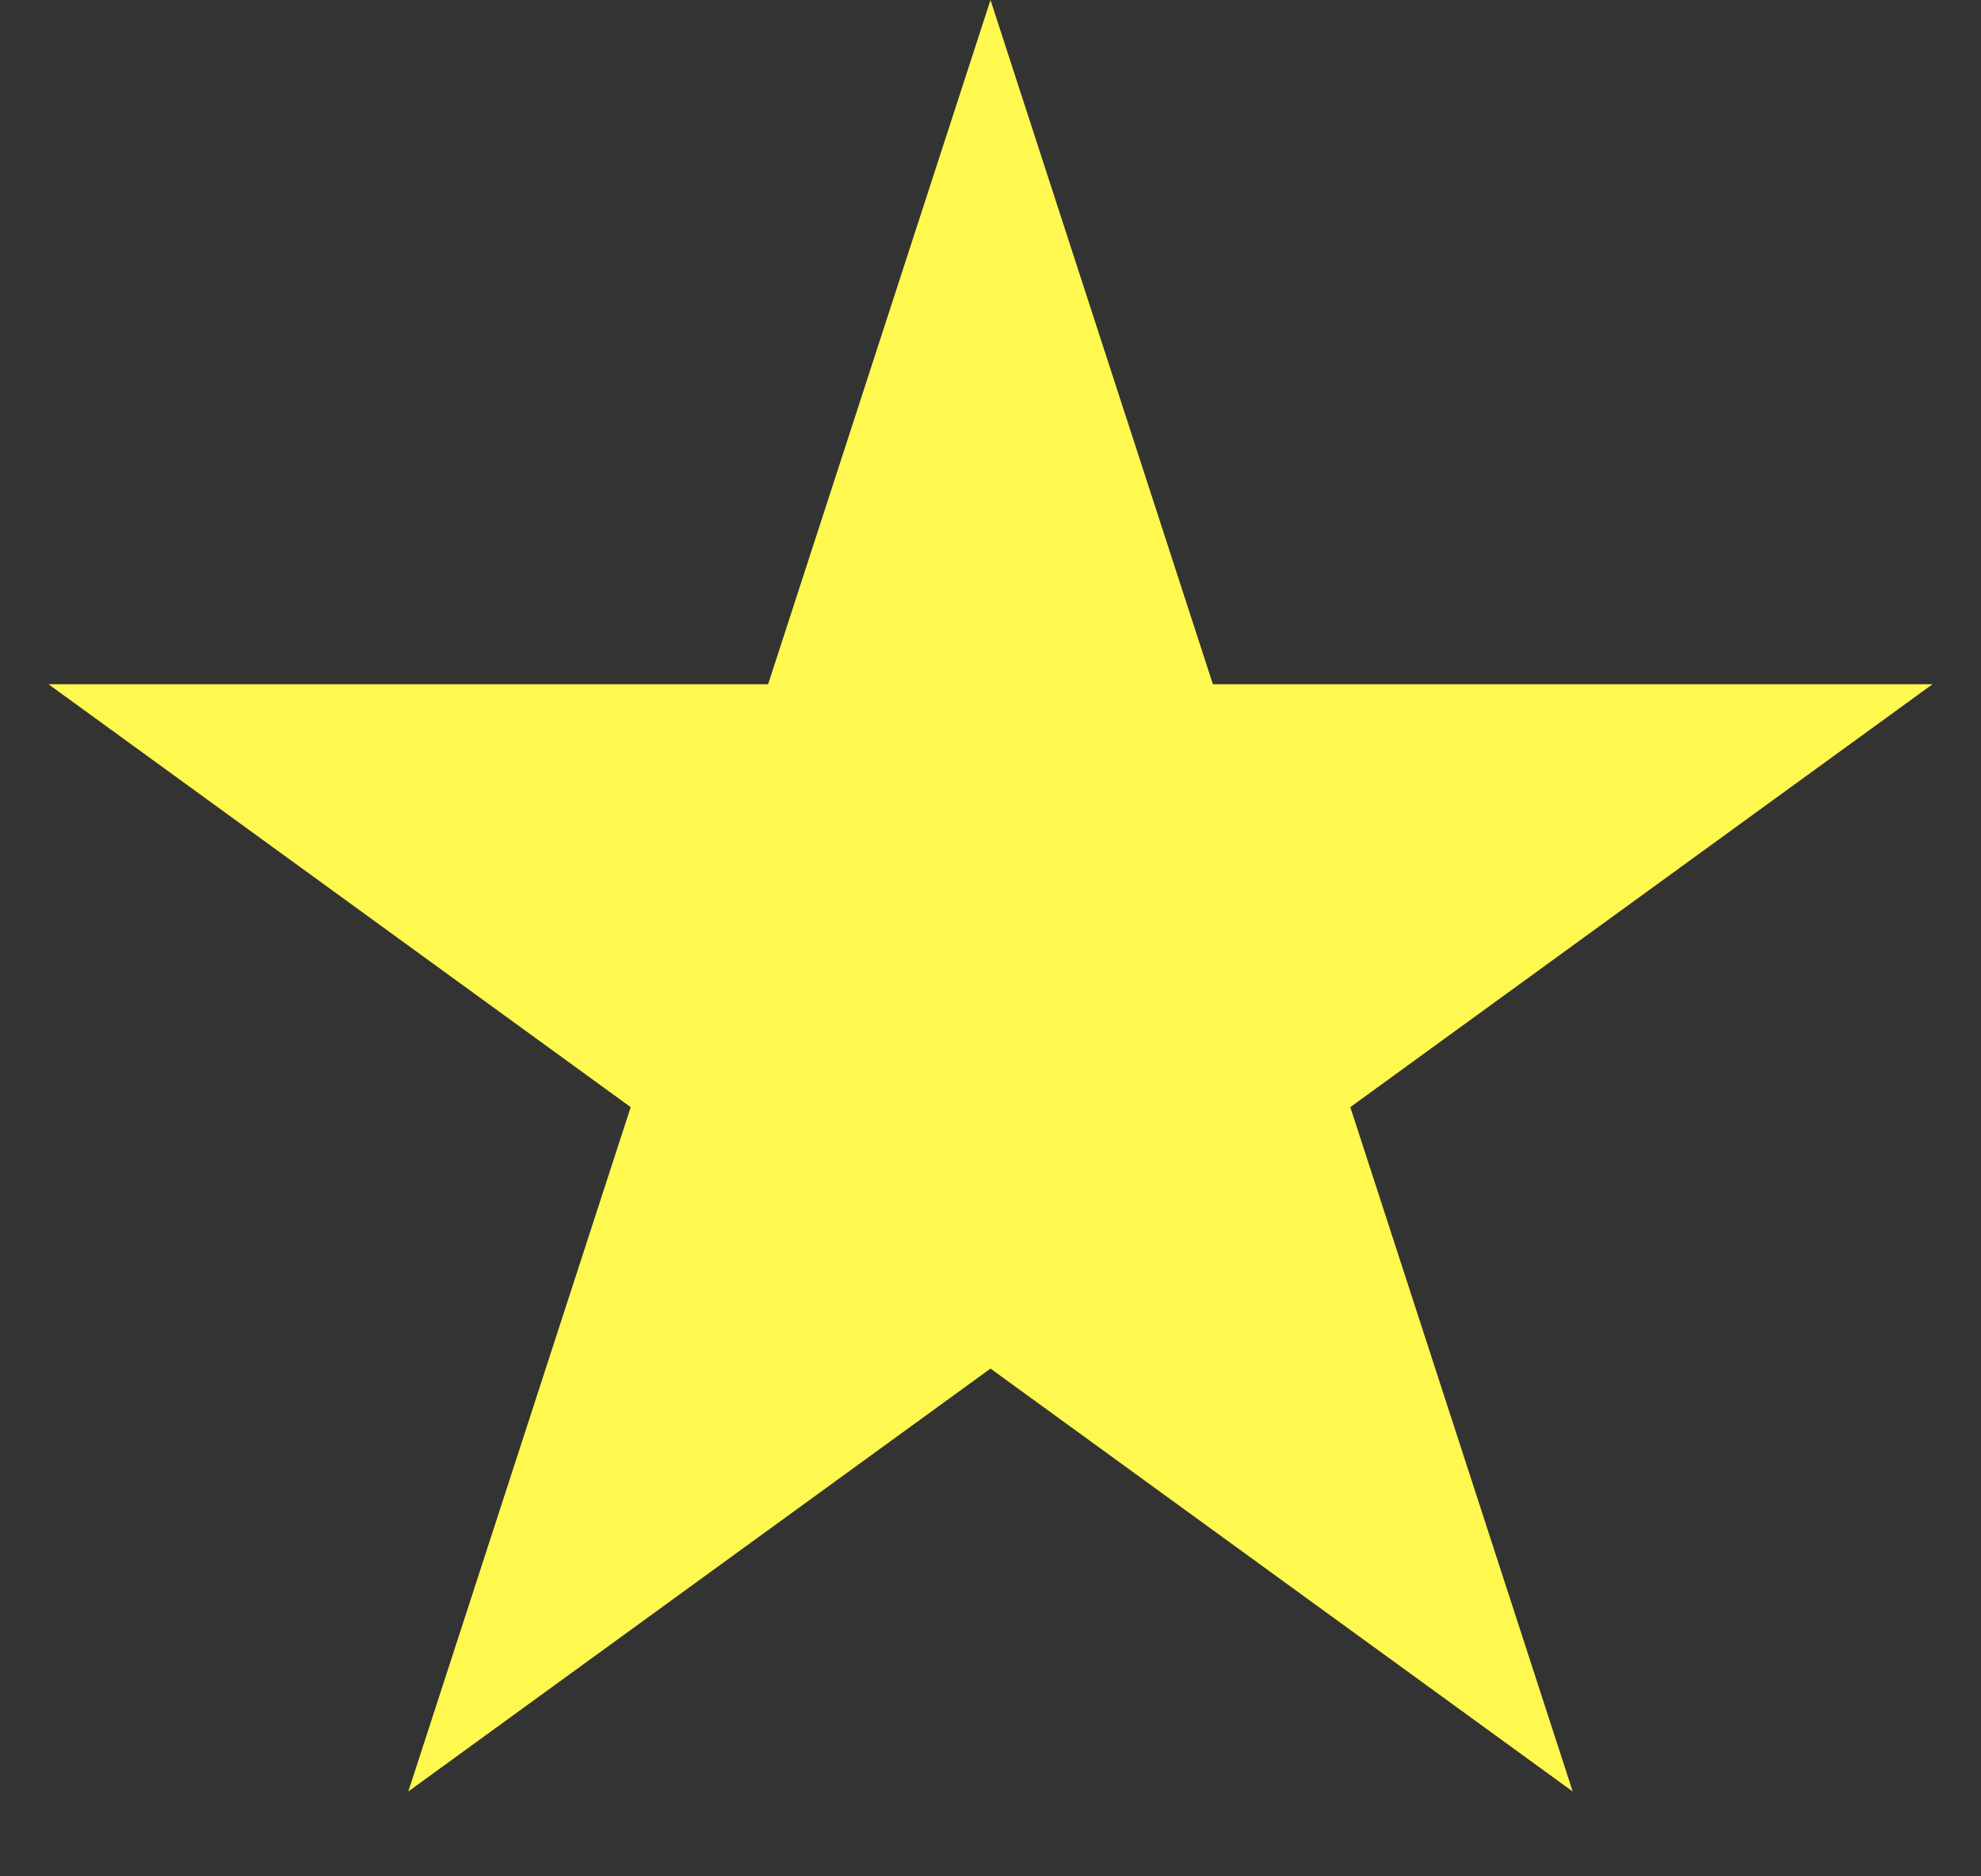 <svg width="19" height="18" viewBox="0 0 19 18" fill="none" xmlns="http://www.w3.org/2000/svg">
<rect x="0" y="0" width="19" height="18" fill="#333333" stroke="none"/>
<path d="M9.5 0L11.633 6.564H18.535L12.951 10.621L15.084 17.186L9.5 13.129L3.916 17.186L6.049 10.621L0.465 6.564H7.367L9.5 0Z" fill="#FFF84E"/>
</svg>
